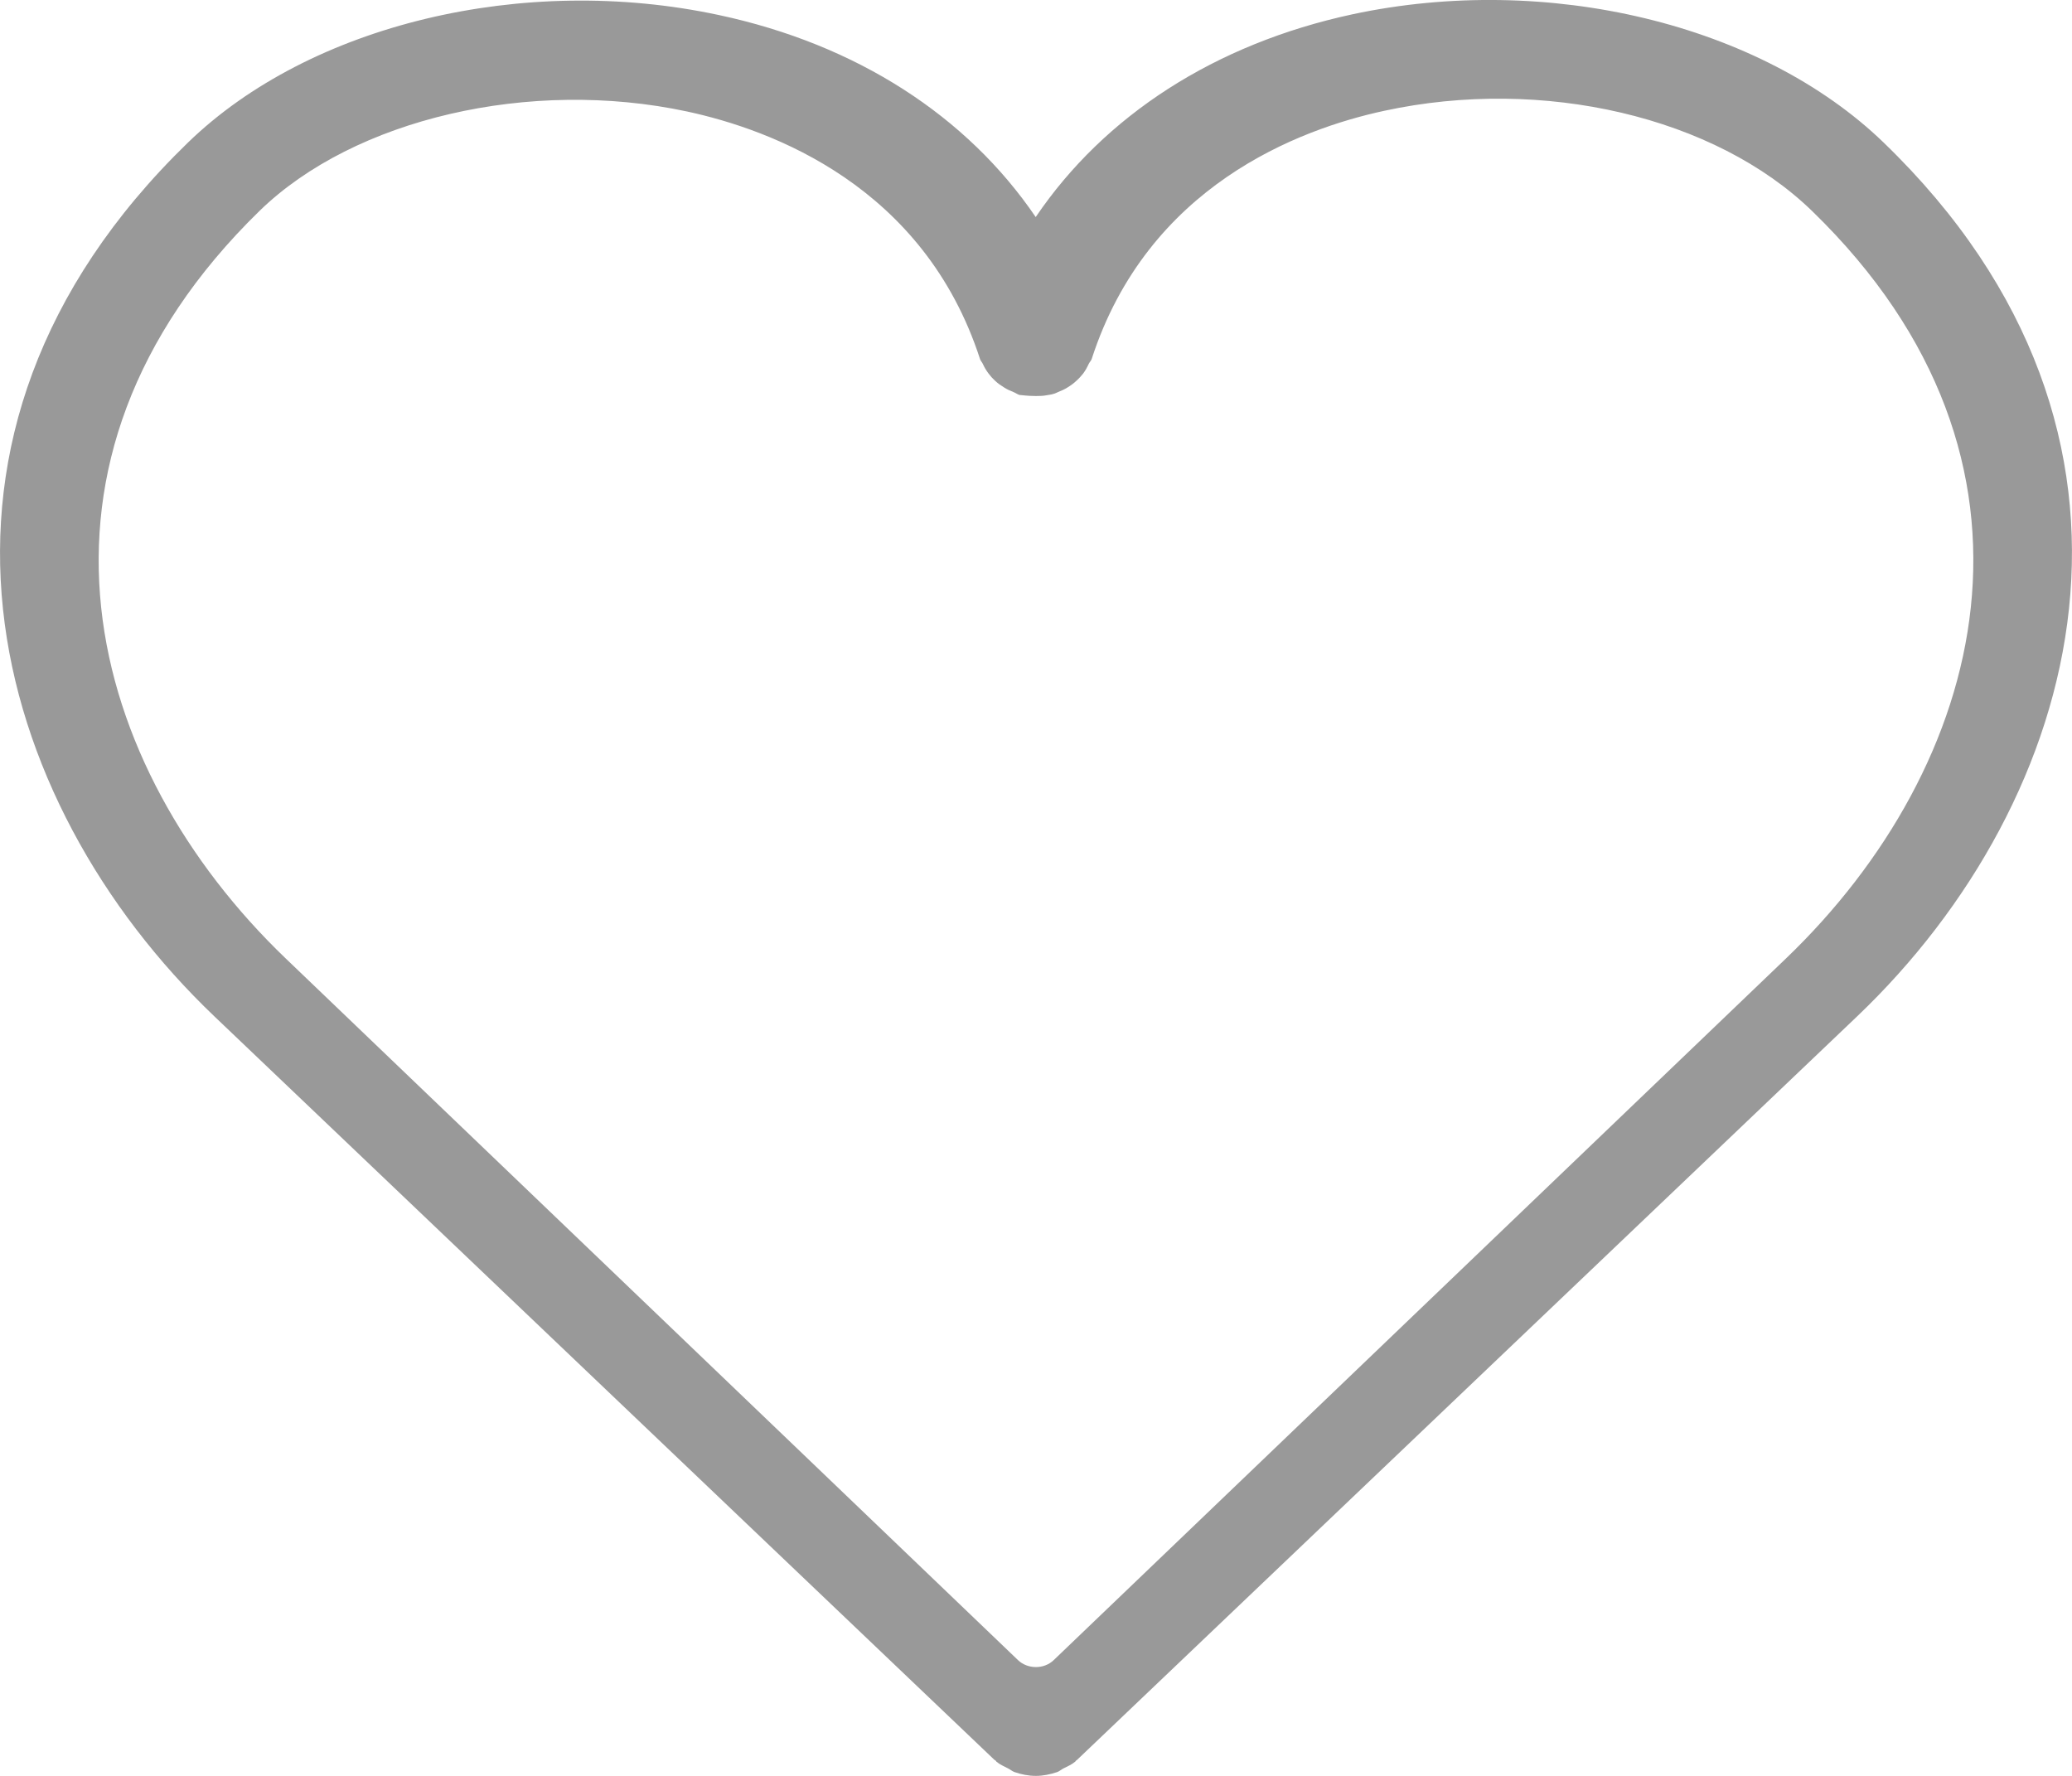 <?xml version="1.0" encoding="UTF-8" standalone="no"?>
<svg width="21px" height="18px" viewBox="0 0 21 18" version="1.1" xmlns="http://www.w3.org/2000/svg" xmlns:xlink="http://www.w3.org/1999/xlink" xmlns:sketch="http://www.bohemiancoding.com/sketch/ns">
    <!-- Generator: Sketch 3.3.3 (12072) - http://www.bohemiancoding.com/sketch -->
    <title>like</title>
    <desc>Created with Sketch.</desc>
    <defs></defs>
    <g id="UI-toolkit" stroke="none" stroke-width="1" fill="none" fill-rule="evenodd" sketch:type="MSPage">
        <g id="Icon-Set" sketch:type="MSArtboardGroup" transform="translate(-847, -298)" fill="#999999">
            <path d="M866.091,299.445 C864.847,298.243 862.683,297.722 860.707,298.145 C859.314,298.445 858.194,299.171 857.497,300.2 C856.8,299.175 855.681,298.45 854.284,298.152 C852.302,297.728 850.139,298.248 848.904,299.446 C845.832,302.426 846.89,306.125 849.173,308.302 L857.077,315.836 C857.081,315.84 857.086,315.841 857.09,315.844 C857.094,315.848 857.096,315.853 857.099,315.856 C857.134,315.886 857.177,315.903 857.216,315.924 C857.239,315.935 857.257,315.952 857.281,315.961 C857.35,315.985 857.424,316 857.498,316 C857.572,316 857.645,315.985 857.716,315.961 C857.739,315.952 857.757,315.935 857.779,315.924 C857.82,315.903 857.862,315.886 857.897,315.856 C857.901,315.853 857.903,315.848 857.907,315.844 C857.911,315.841 857.915,315.84 857.918,315.836 L865.822,308.302 C868.111,306.12 869.17,302.418 866.091,299.445 L866.091,299.445 Z M857.679,314.827 C857.579,314.923 857.413,314.918 857.318,314.827 L849.897,307.716 C847.878,305.781 847.014,302.689 849.63,300.138 C850.59,299.203 852.371,298.789 853.963,299.13 C854.828,299.316 856.365,299.889 856.933,301.64 C856.939,301.658 856.953,301.671 856.961,301.688 C856.977,301.724 856.996,301.755 857.019,301.786 C857.039,301.813 857.06,301.836 857.085,301.859 C857.113,301.886 857.144,301.907 857.178,301.928 C857.208,301.947 857.238,301.961 857.272,301.974 C857.293,301.982 857.309,301.996 857.332,302.003 C857.424,302.013 857.461,302.014 857.5,302.014 C857.537,302.014 857.573,302.013 857.609,302.006 C857.688,301.996 857.704,301.982 857.725,301.973 C857.758,301.96 857.788,301.947 857.818,301.928 C857.852,301.907 857.882,301.886 857.91,301.859 C857.936,301.836 857.957,301.812 857.978,301.786 C858.001,301.755 858.018,301.724 858.034,301.689 C858.042,301.672 858.057,301.658 858.064,301.64 C858.632,299.883 860.166,299.309 861.03,299.123 C862.637,298.775 864.382,299.183 865.367,300.14 C867.988,302.684 867.122,305.778 865.1,307.716 L857.679,314.827 Z" id="like" sketch:type="MSShapeGroup"></path>
        </g>
    </g>
</svg>